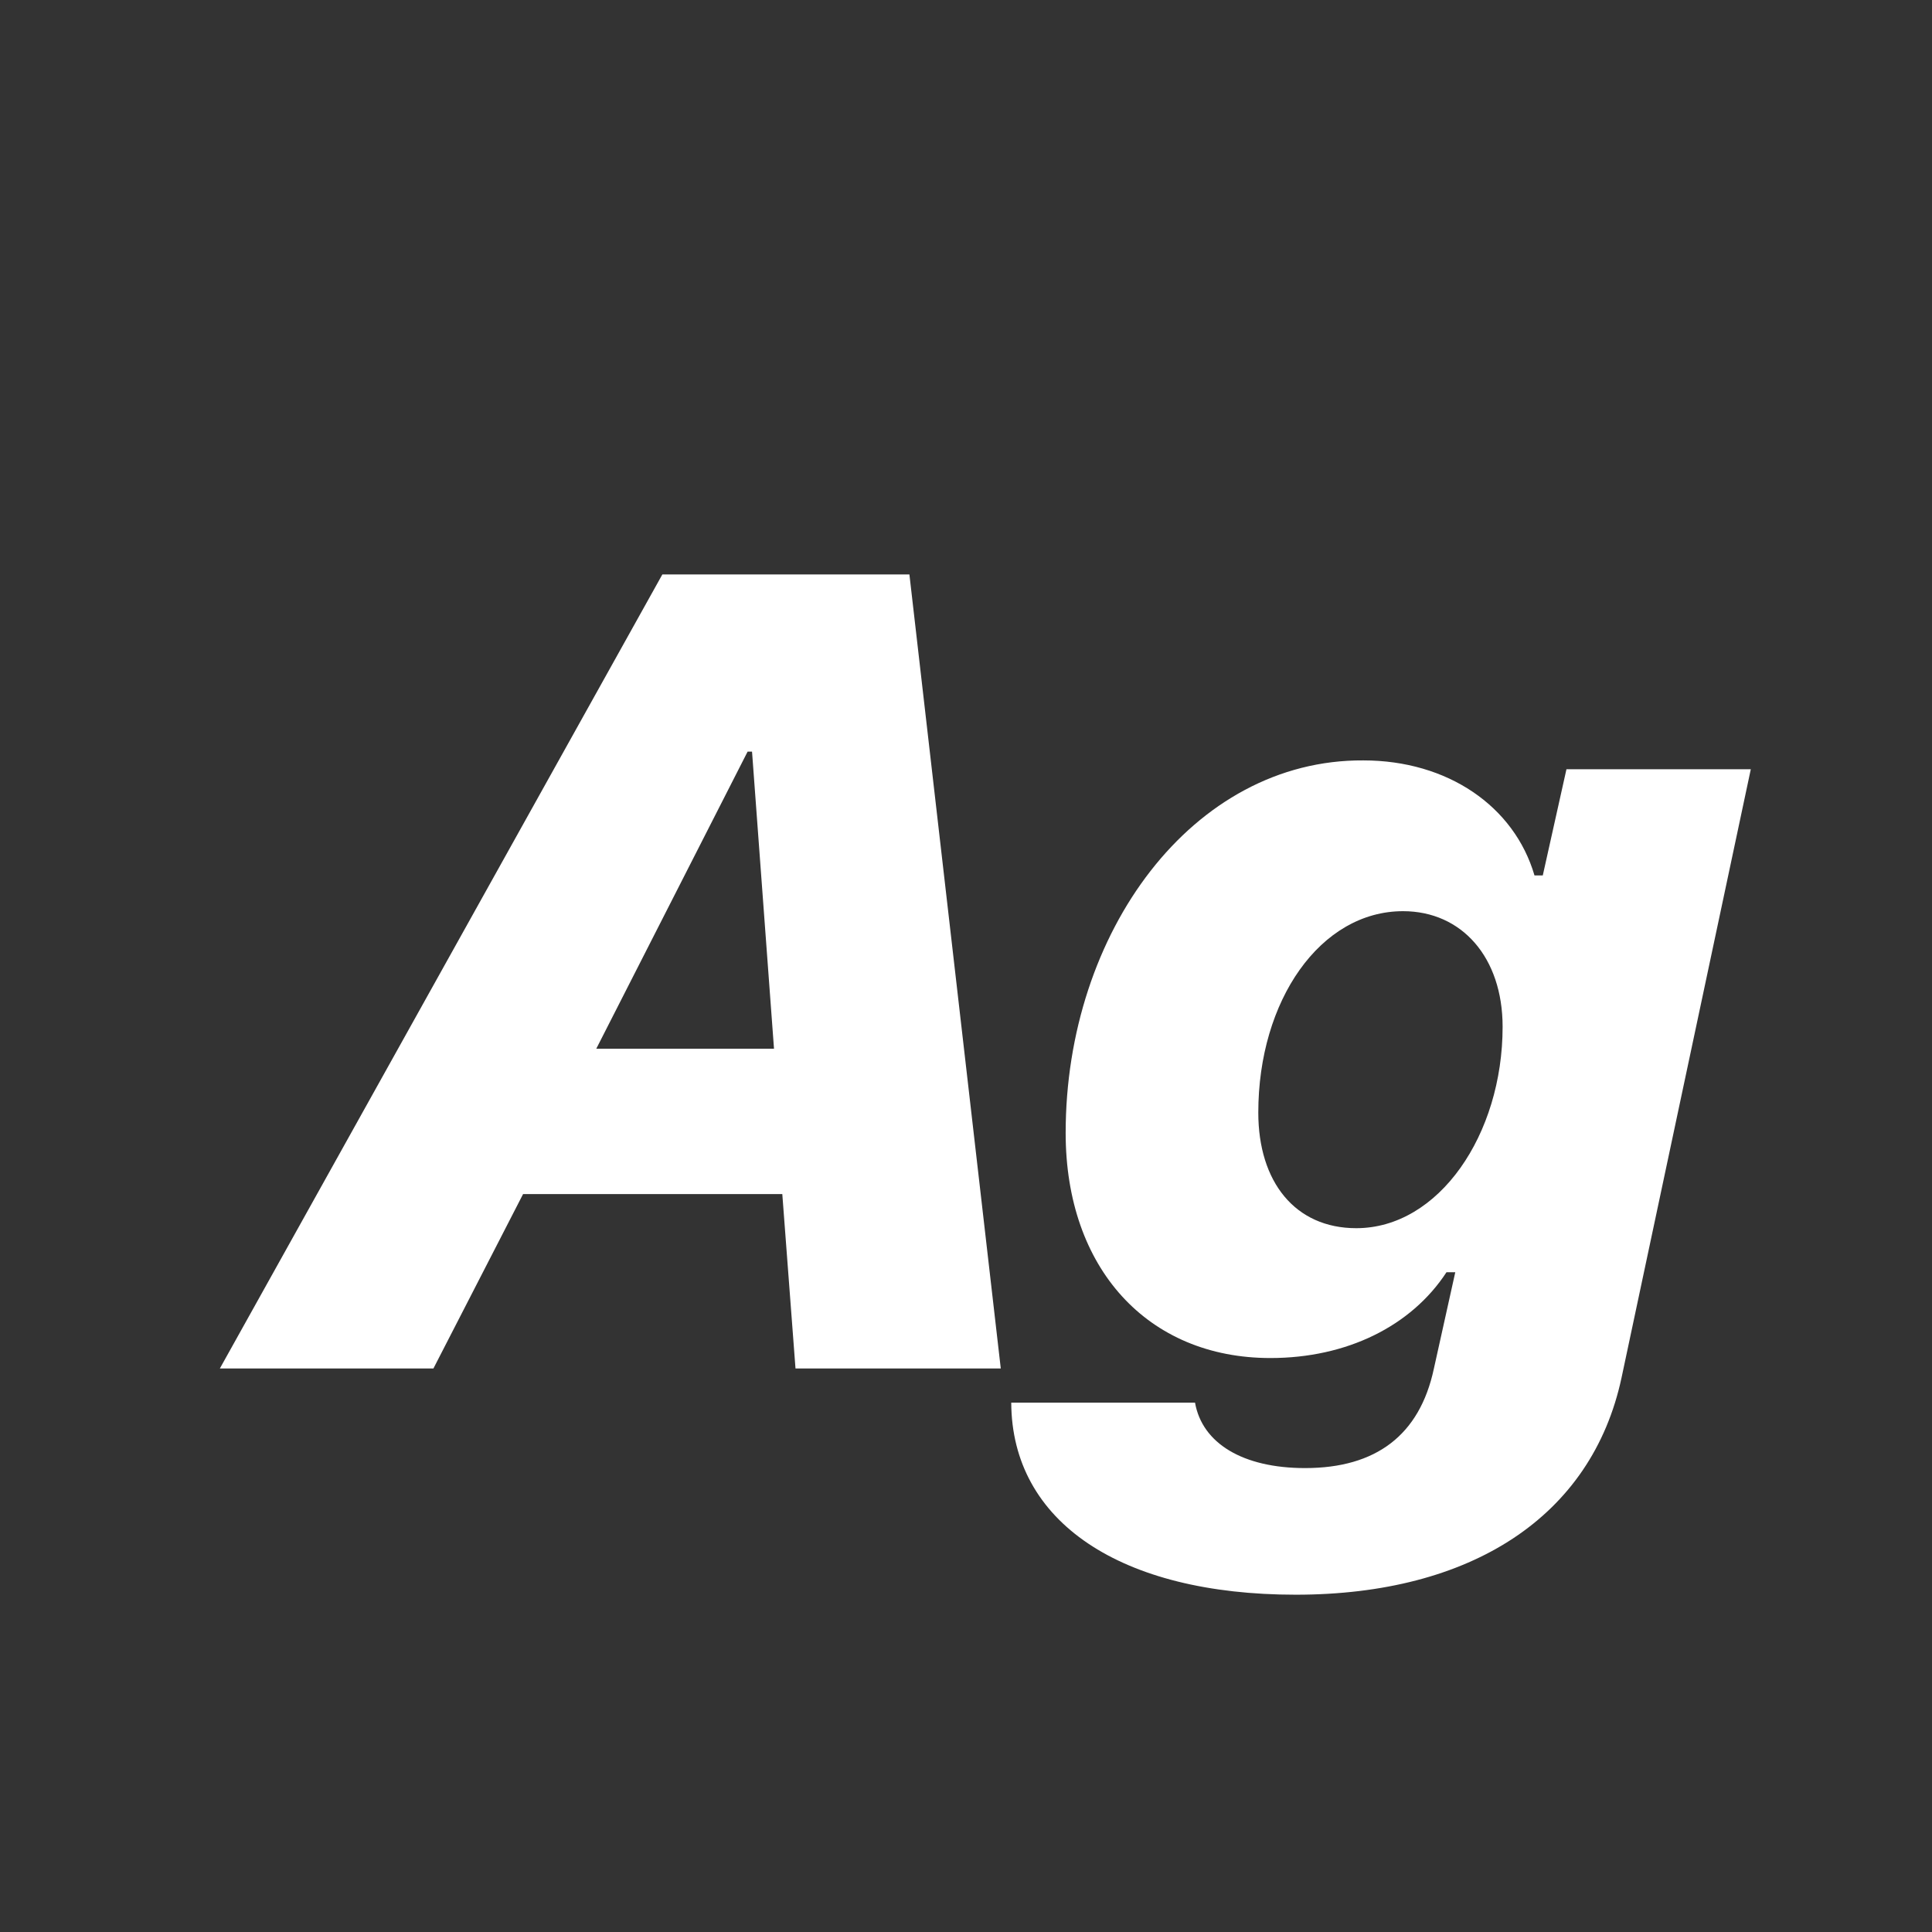 <svg width="24" height="24" viewBox="0 0 24 24" fill="none" xmlns="http://www.w3.org/2000/svg">
<rect x="0" y="0" width="24" height="24" fill="#333333" stroke="none"/>
<path d="M9.882 17H12.432L11.297 7.136H8.228L2.731 17H5.384L6.498 14.833H9.718L9.882 17ZM9.287 9.337H9.342L9.615 13.028H7.407L9.287 9.337ZM16.096 19.81C18.276 19.81 19.773 18.839 20.143 17.116L21.749 9.556H19.459L19.165 10.875H19.062C18.81 10.014 17.982 9.446 16.936 9.446C14.817 9.433 13.238 11.579 13.238 14.074C13.238 15.756 14.257 16.87 15.781 16.87C16.731 16.87 17.531 16.474 17.969 15.804H18.078L17.811 17.007C17.634 17.827 17.094 18.237 16.212 18.237C15.44 18.237 14.934 17.93 14.845 17.424H12.562C12.568 18.907 13.922 19.81 16.096 19.81ZM16.848 15.257C16.089 15.257 15.631 14.683 15.631 13.821C15.631 12.427 16.403 11.319 17.429 11.319C18.16 11.319 18.666 11.894 18.666 12.755C18.666 14.095 17.873 15.257 16.848 15.257Z" fill="white"/>
</svg>

